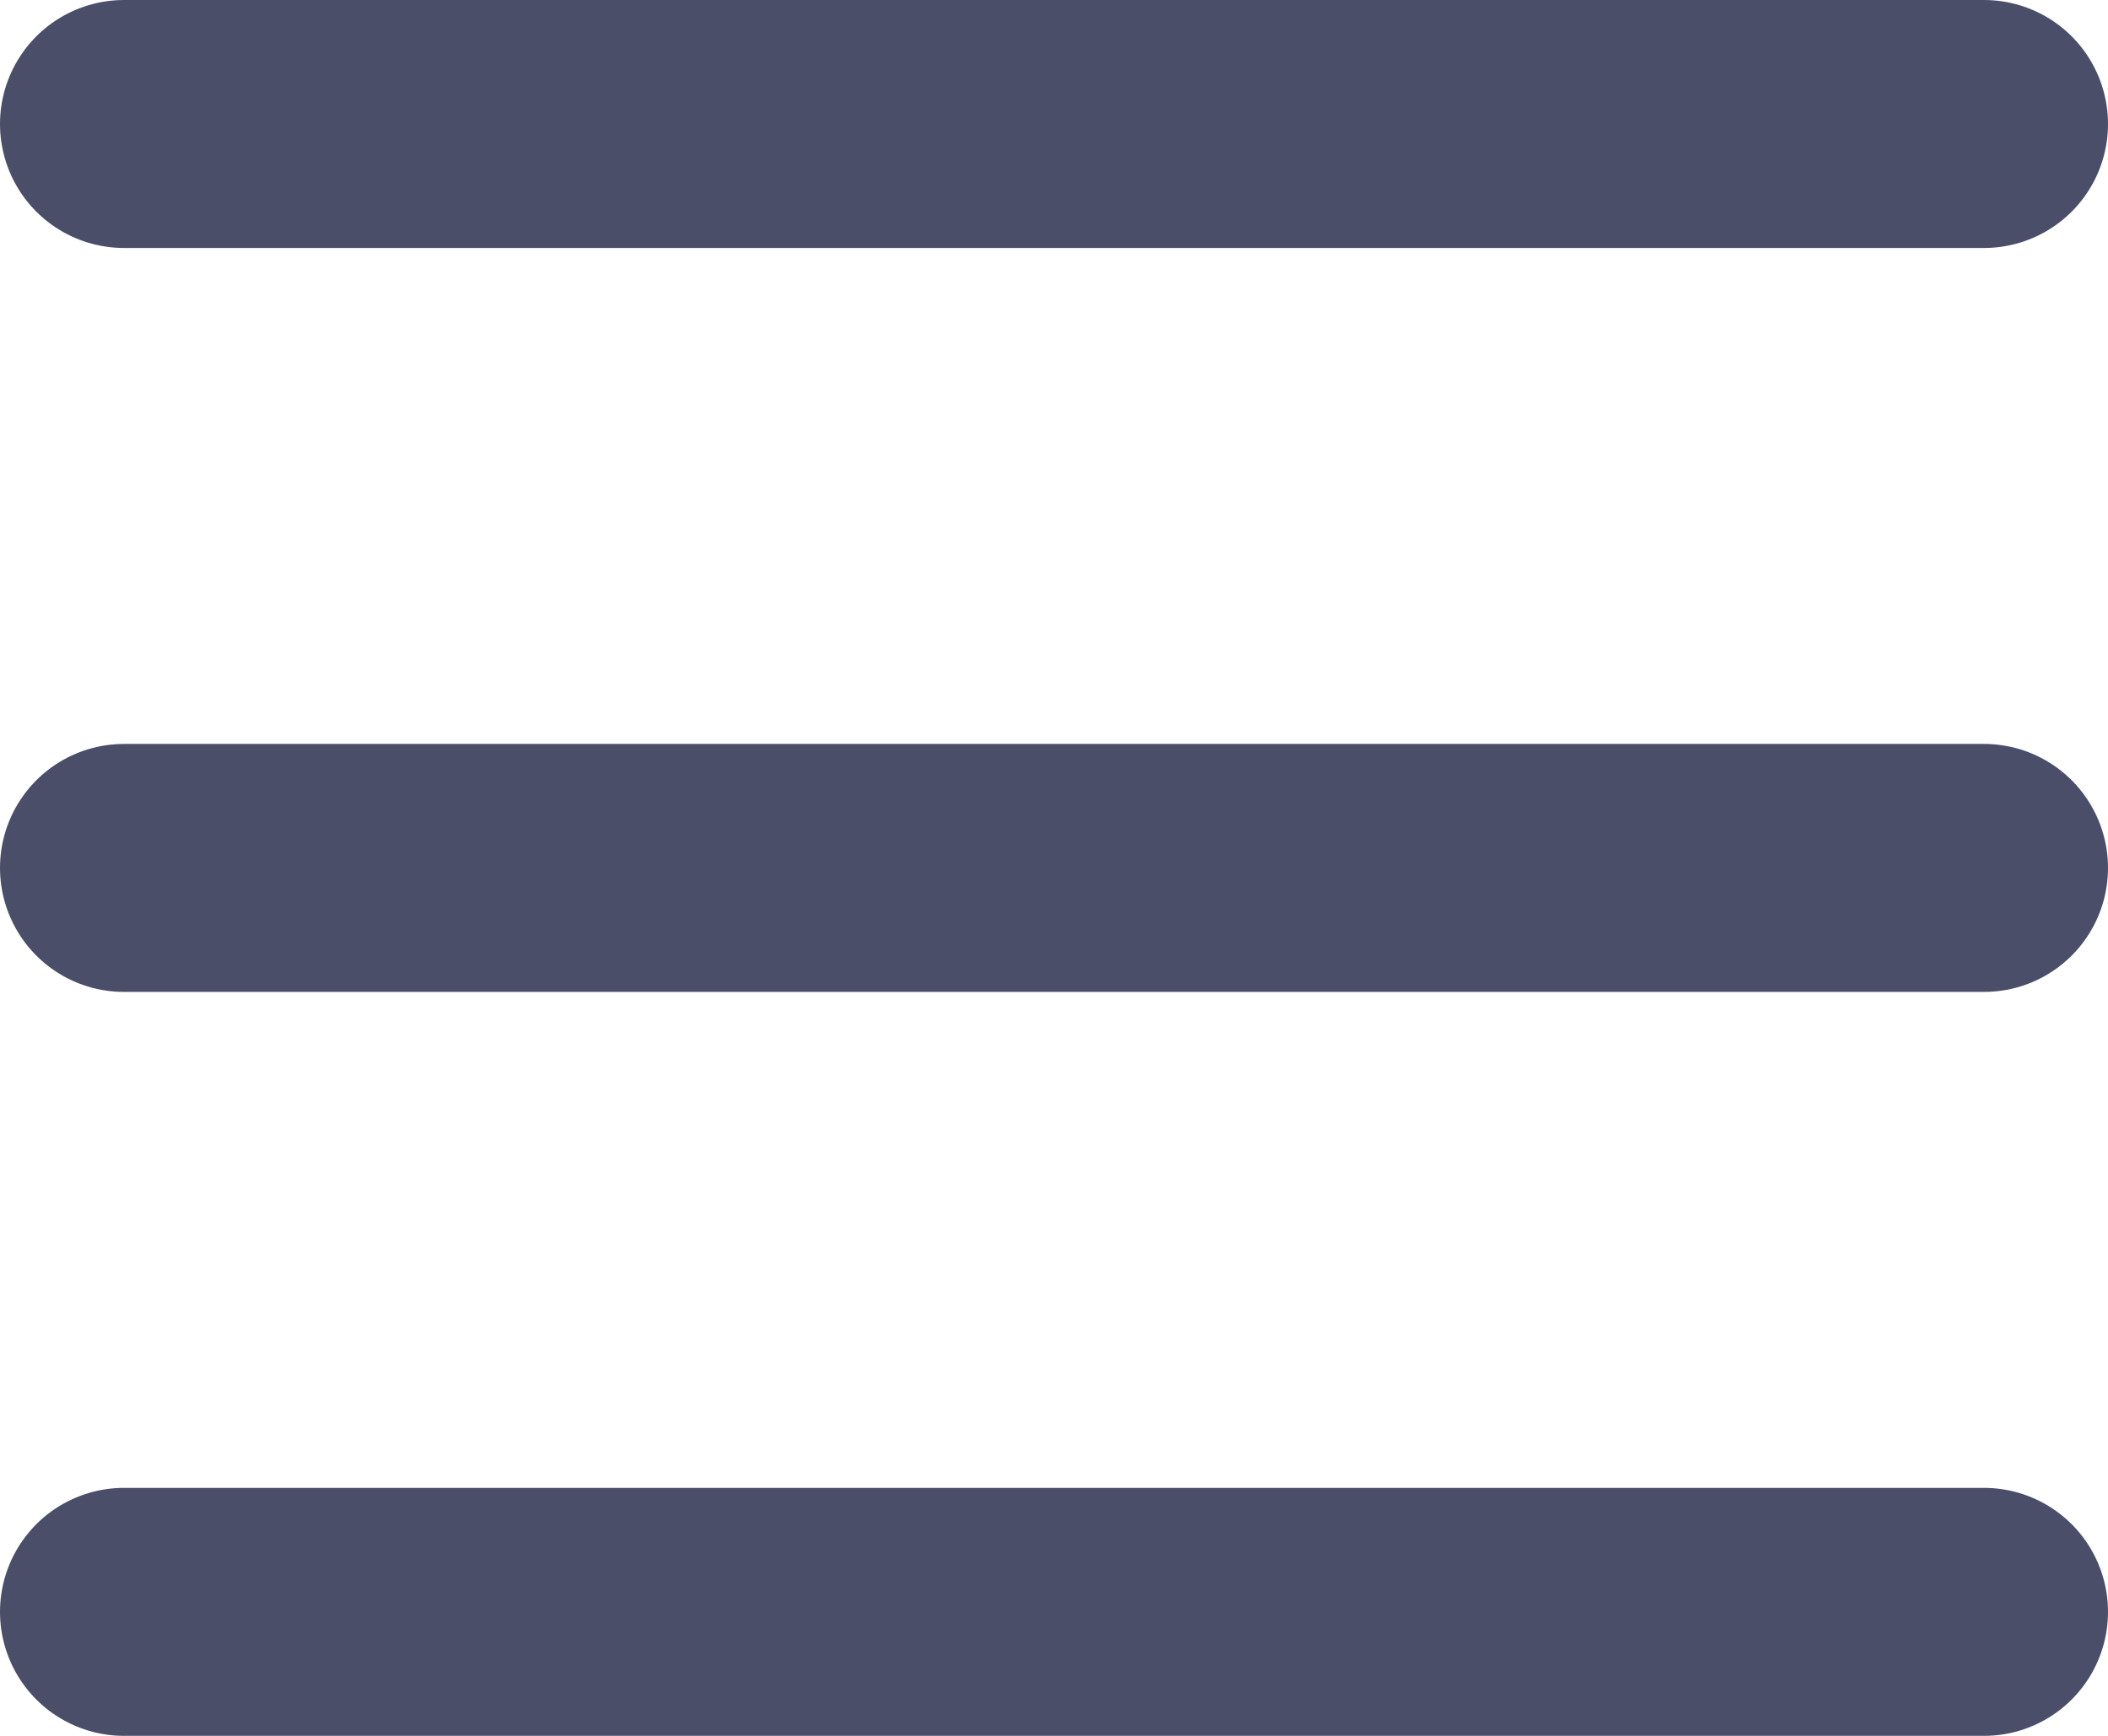 <svg aria-hidden="true" xmlns="http://www.w3.org/2000/svg" fill="#4A4E69" viewBox="0 0 17 14">
    <path stroke="#4A4E69" stroke-linecap="round" stroke-linejoin="round" stroke-width="2" d="M1 1h15M1 7h15M1 13h15"/>
</svg>